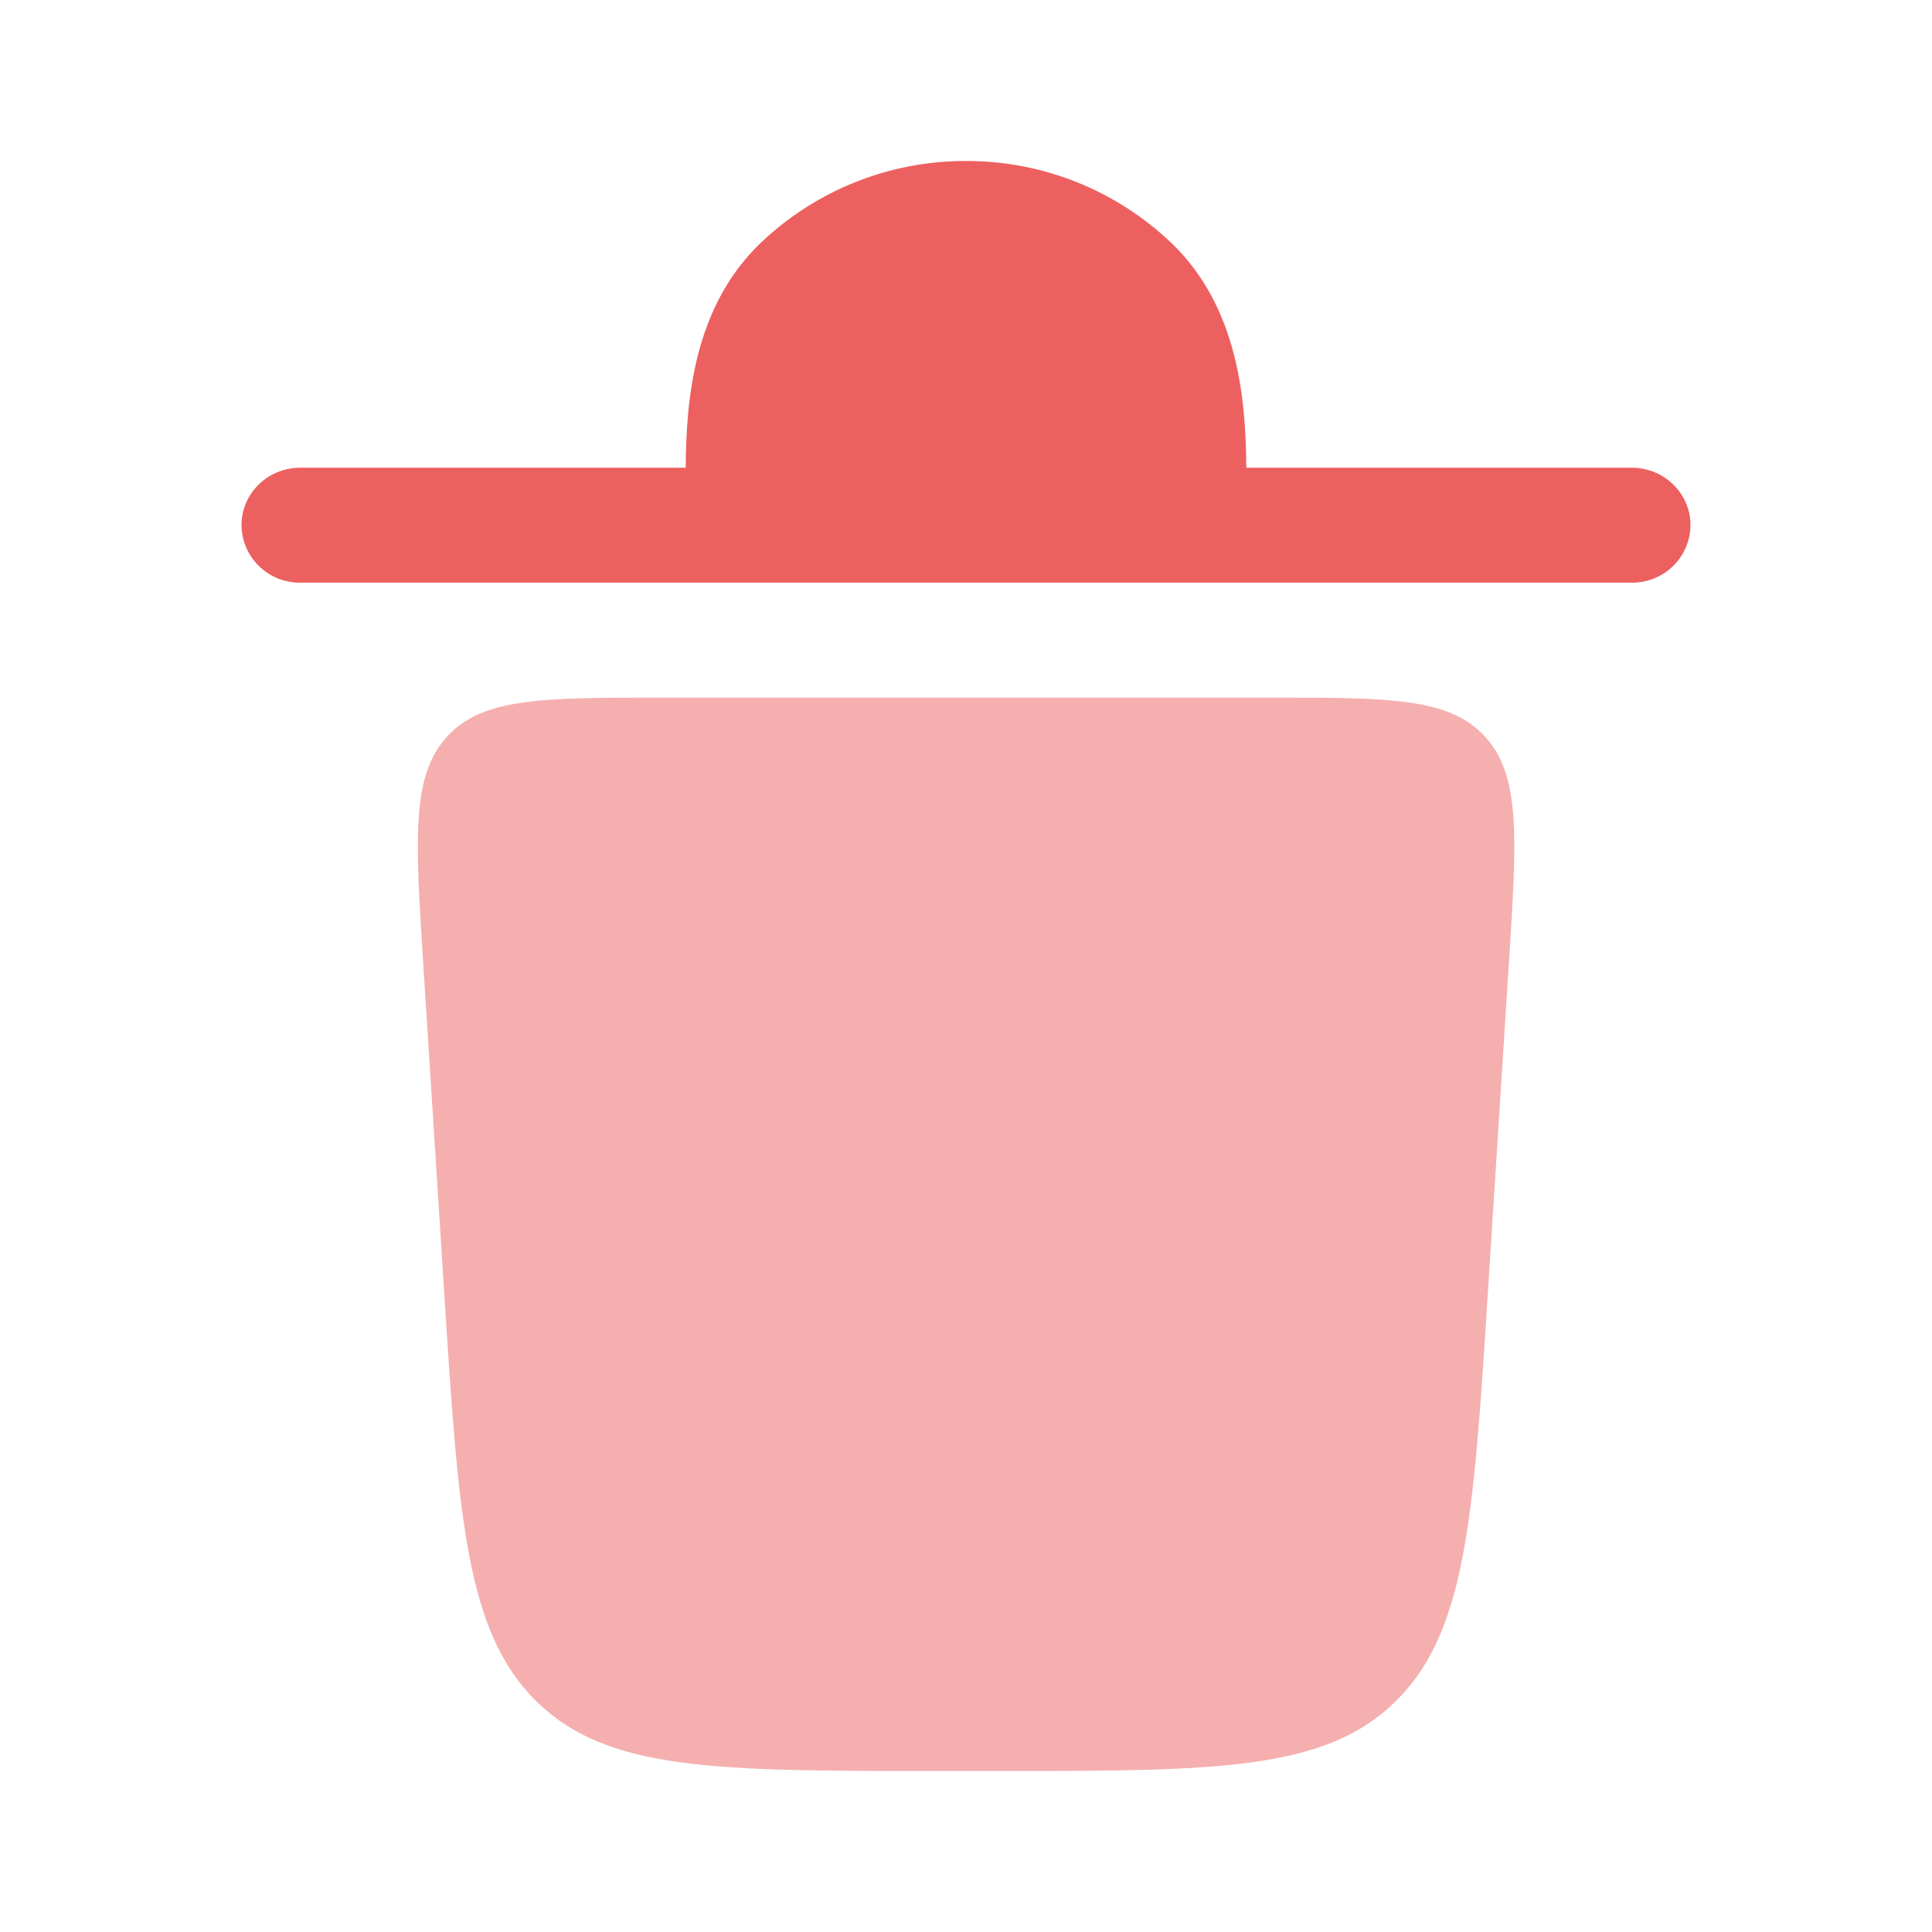 <svg width="24" height="24" viewBox="0 0 24 24" fill="none" xmlns="http://www.w3.org/2000/svg">
<path opacity="0.5" d="M11.607 22H12.394C15.101 22 16.454 22 17.335 21.137C18.215 20.273 18.305 18.857 18.485 16.026L18.745 11.945C18.843 10.408 18.892 9.64 18.45 9.153C18.008 8.666 17.263 8.666 15.771 8.666H8.23C6.739 8.666 5.993 8.666 5.551 9.153C5.11 9.64 5.159 10.408 5.256 11.945L5.516 16.025C5.696 18.858 5.786 20.273 6.666 21.137C7.545 22 8.9 22 11.607 22Z" fill="#ED6060"/>
<path d="M3 6.524C3 6.129 3.327 5.81 3.73 5.81H8.518C8.524 4.968 8.616 3.815 9.45 3.017C10.137 2.362 11.051 1.997 12 2C12.949 1.997 13.863 2.362 14.55 3.017C15.384 3.815 15.476 4.968 15.482 5.81H20.27C20.673 5.81 21 6.13 21 6.524C20.999 6.619 20.979 6.713 20.942 6.8C20.905 6.887 20.851 6.966 20.783 7.032C20.715 7.099 20.635 7.151 20.547 7.186C20.459 7.221 20.365 7.239 20.27 7.238H3.73C3.635 7.239 3.541 7.221 3.453 7.186C3.365 7.151 3.285 7.099 3.217 7.032C3.149 6.966 3.095 6.887 3.058 6.8C3.021 6.713 3.001 6.619 3 6.524Z" fill="#ED6060"/>
</svg>
